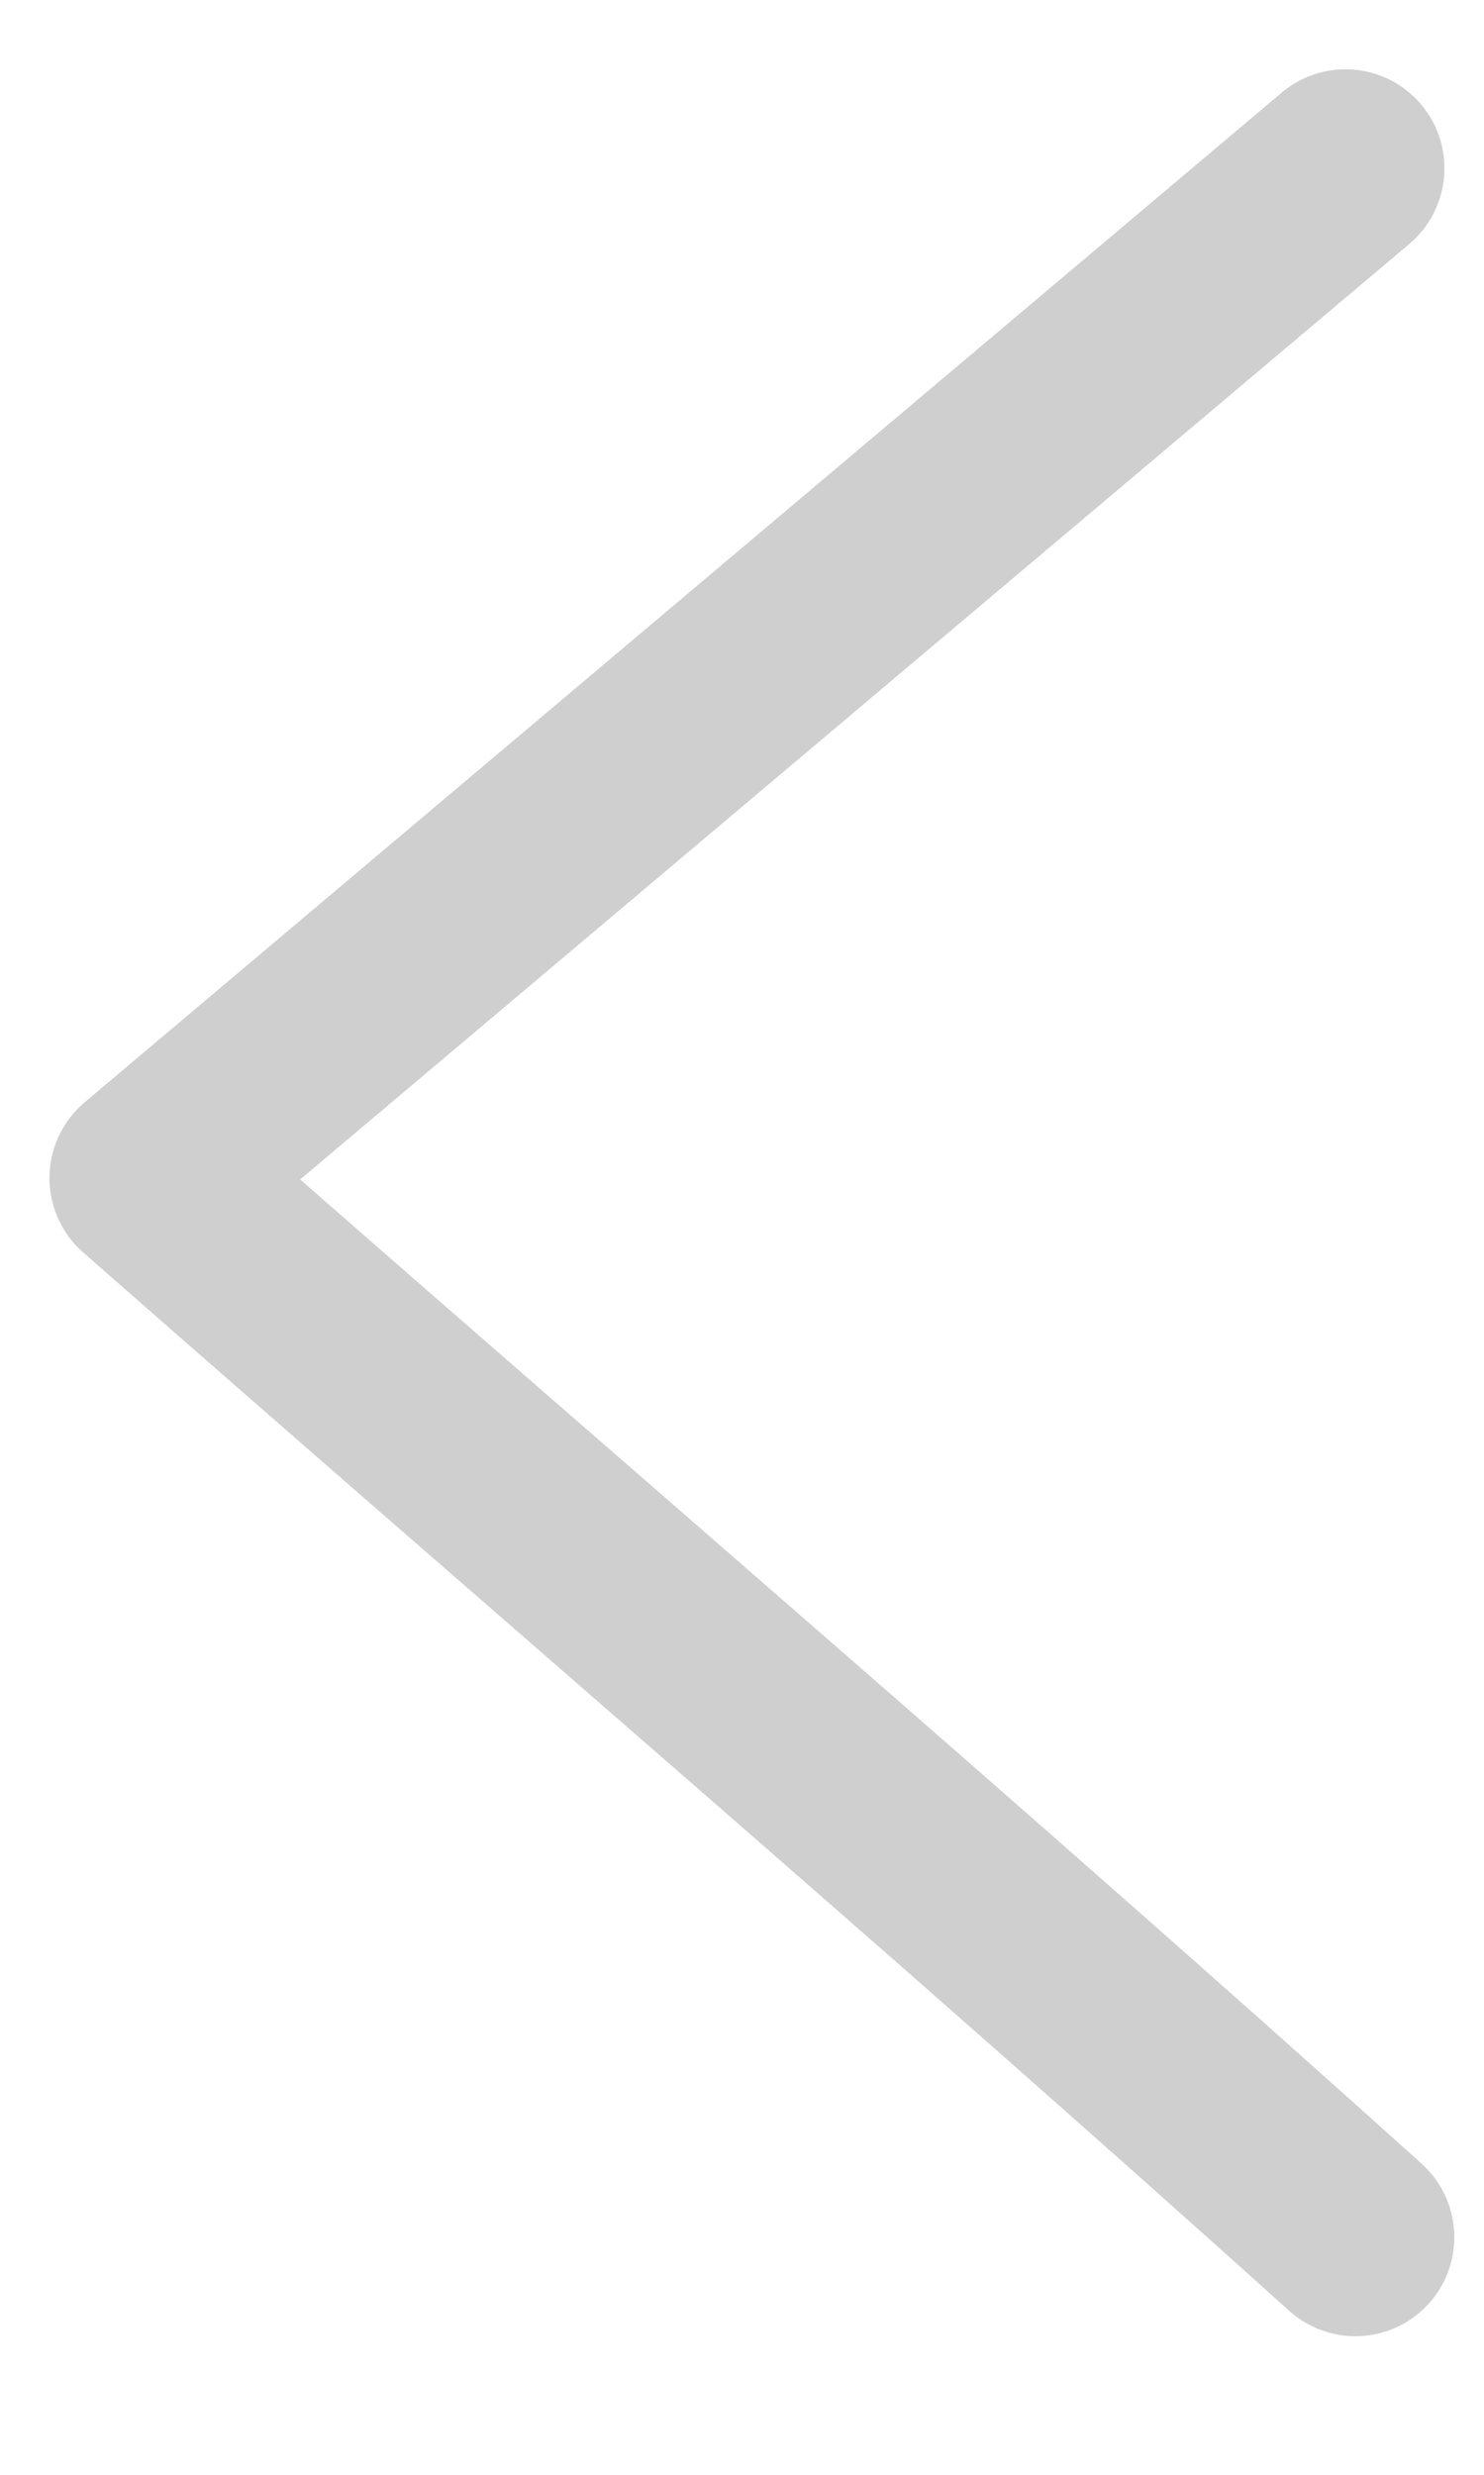 <svg id="Layer_1" xmlns="http://www.w3.org/2000/svg" viewBox="0 0 15 25"><style>.st0{fill:none;stroke:#cfcfcf;stroke-width:2;stroke-linecap:round;stroke-linejoin:round;stroke-miterlimit:10}</style><path class="st0" d="M13.6 1.7L1.5 11.9c4.1 3.6 8.2 7.1 12.2 10.7"/></svg>